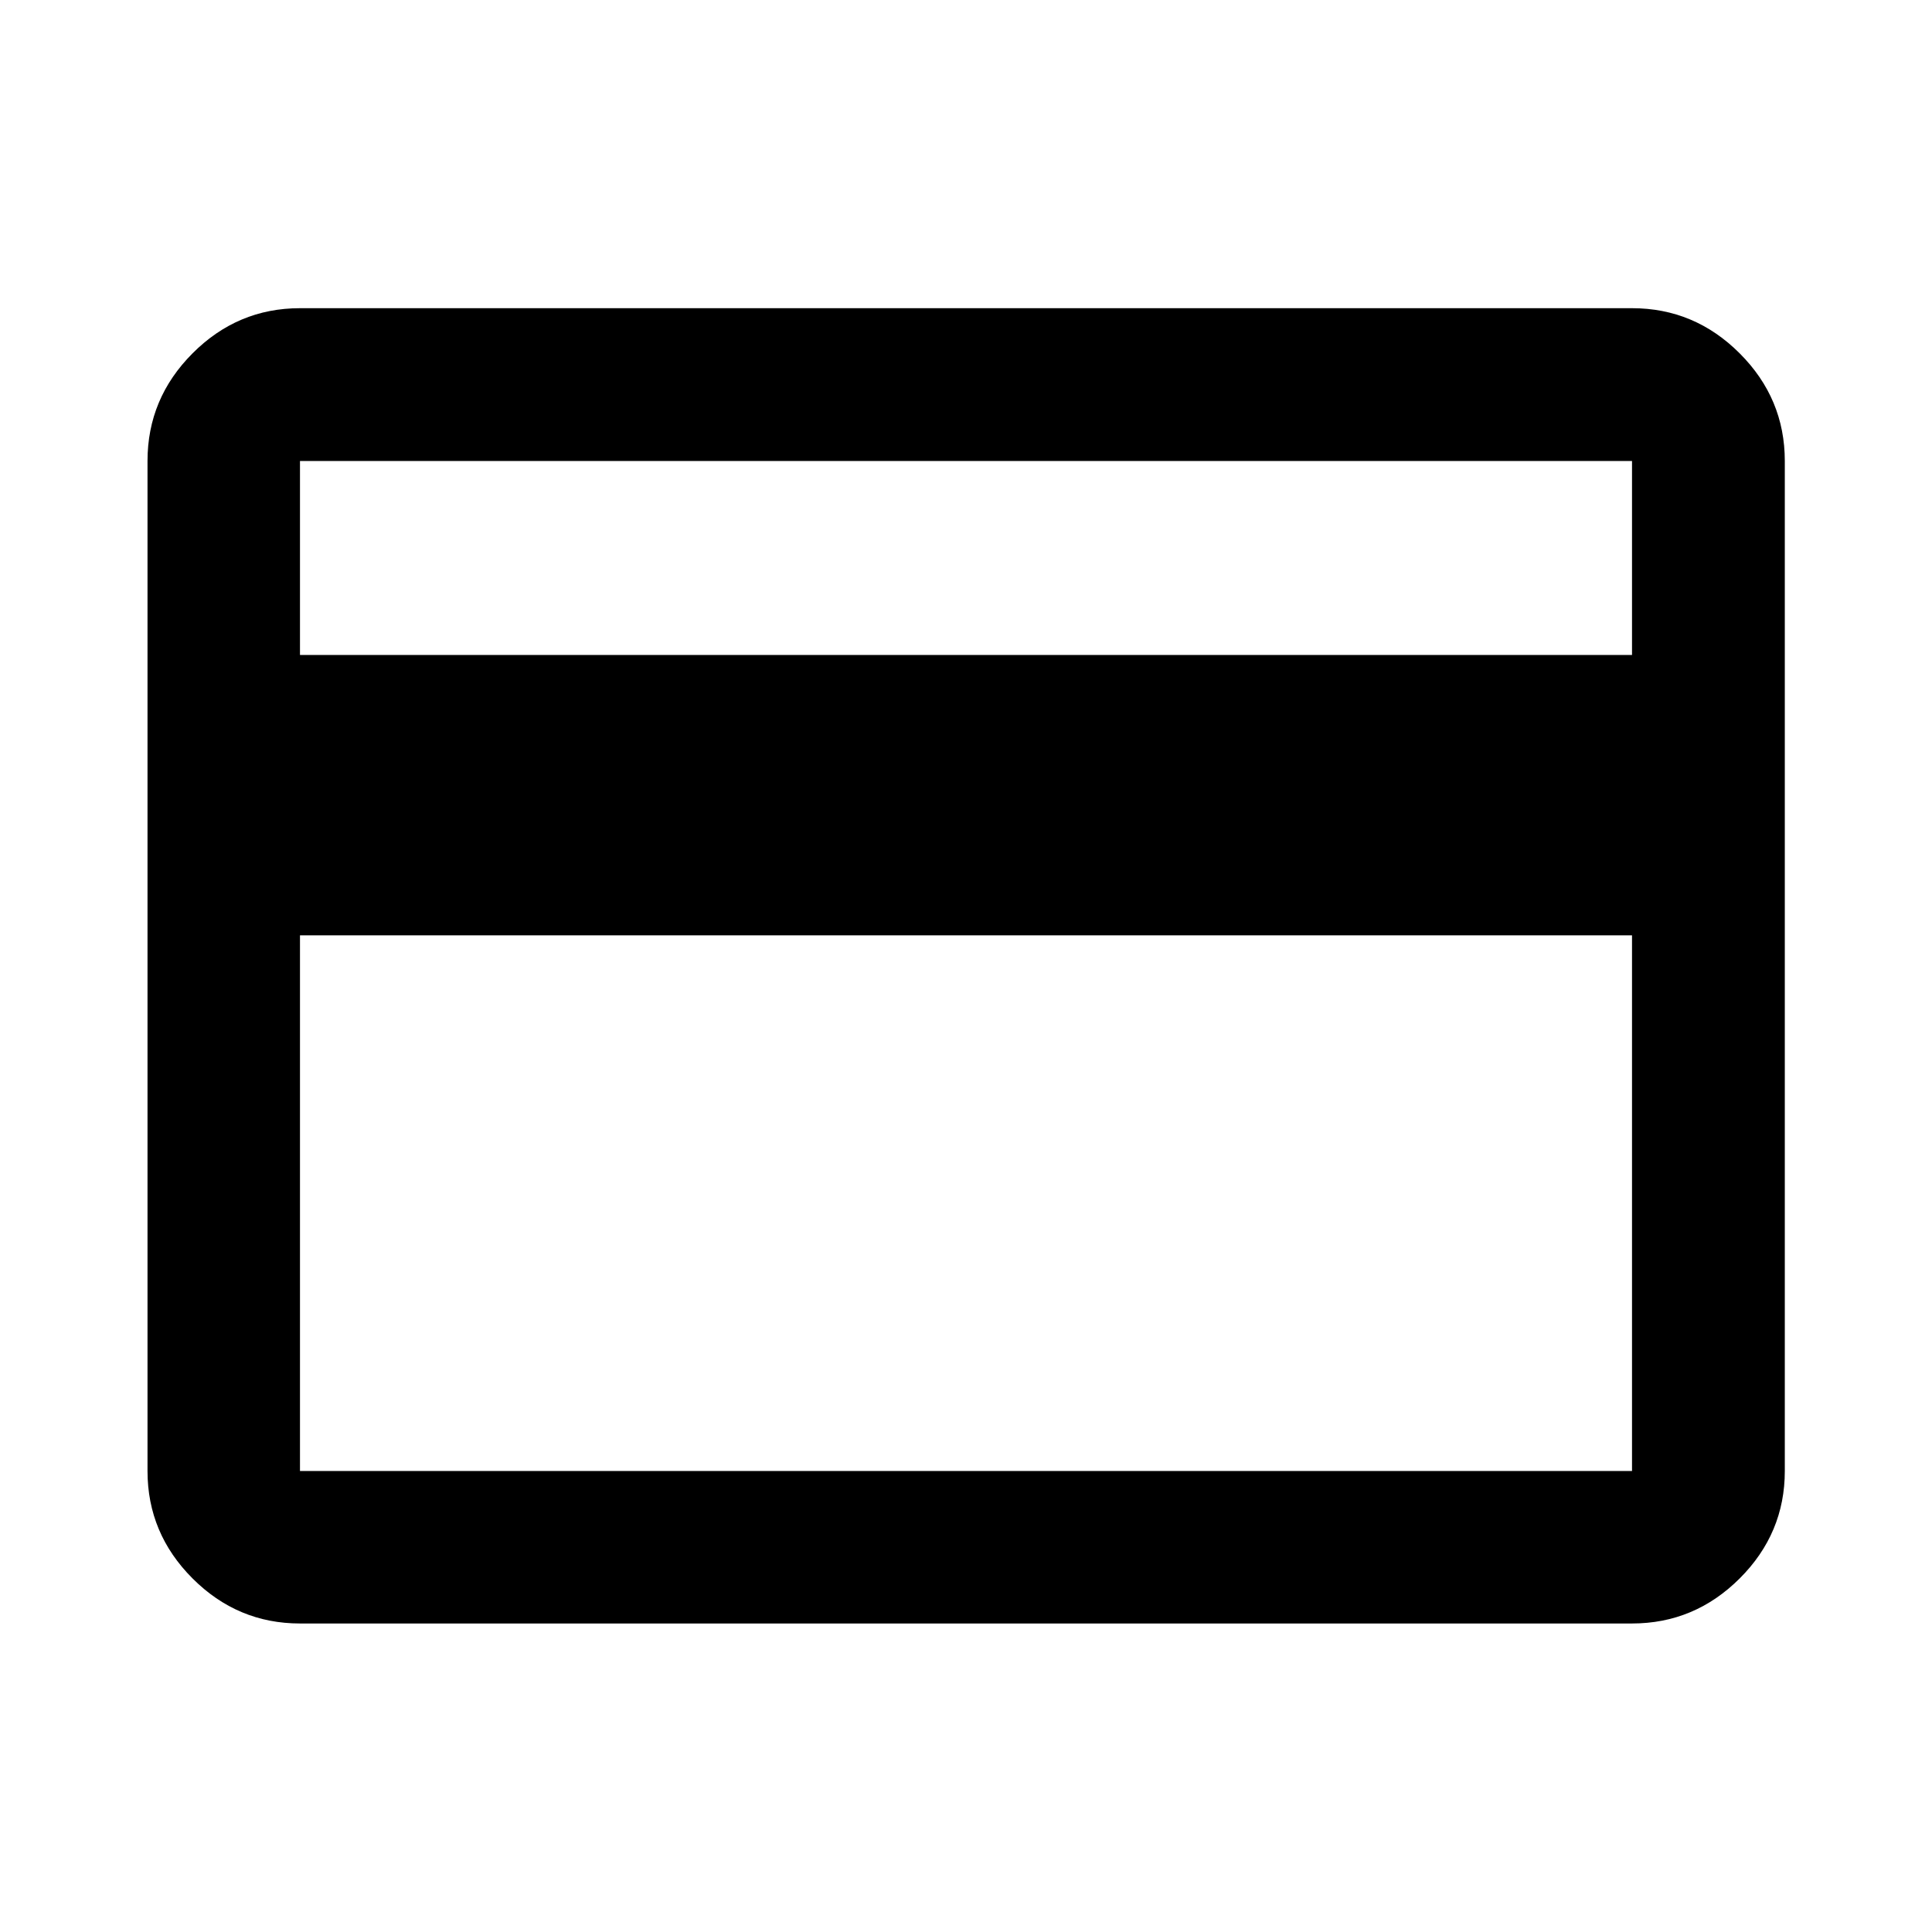 <svg xmlns="http://www.w3.org/2000/svg" viewBox="0 -960 960 960" width="32" height="32"><path d="M886.86-730.94v501.88q0 31-22.43 53.38Q842-153.3 810.94-153.3H149.06q-31 0-53.38-22.38-22.38-22.38-22.38-53.38v-501.88q0-31.06 22.38-53.49 22.38-22.43 53.38-22.43h661.88q31.06 0 53.49 22.43 22.43 22.43 22.43 53.49Zm-737.8 96.38h661.88v-96.38H149.06v96.38Zm0 139.33v266.17h661.88v-266.17H149.06Zm0 266.17v-501.88 501.88Z"/></svg>